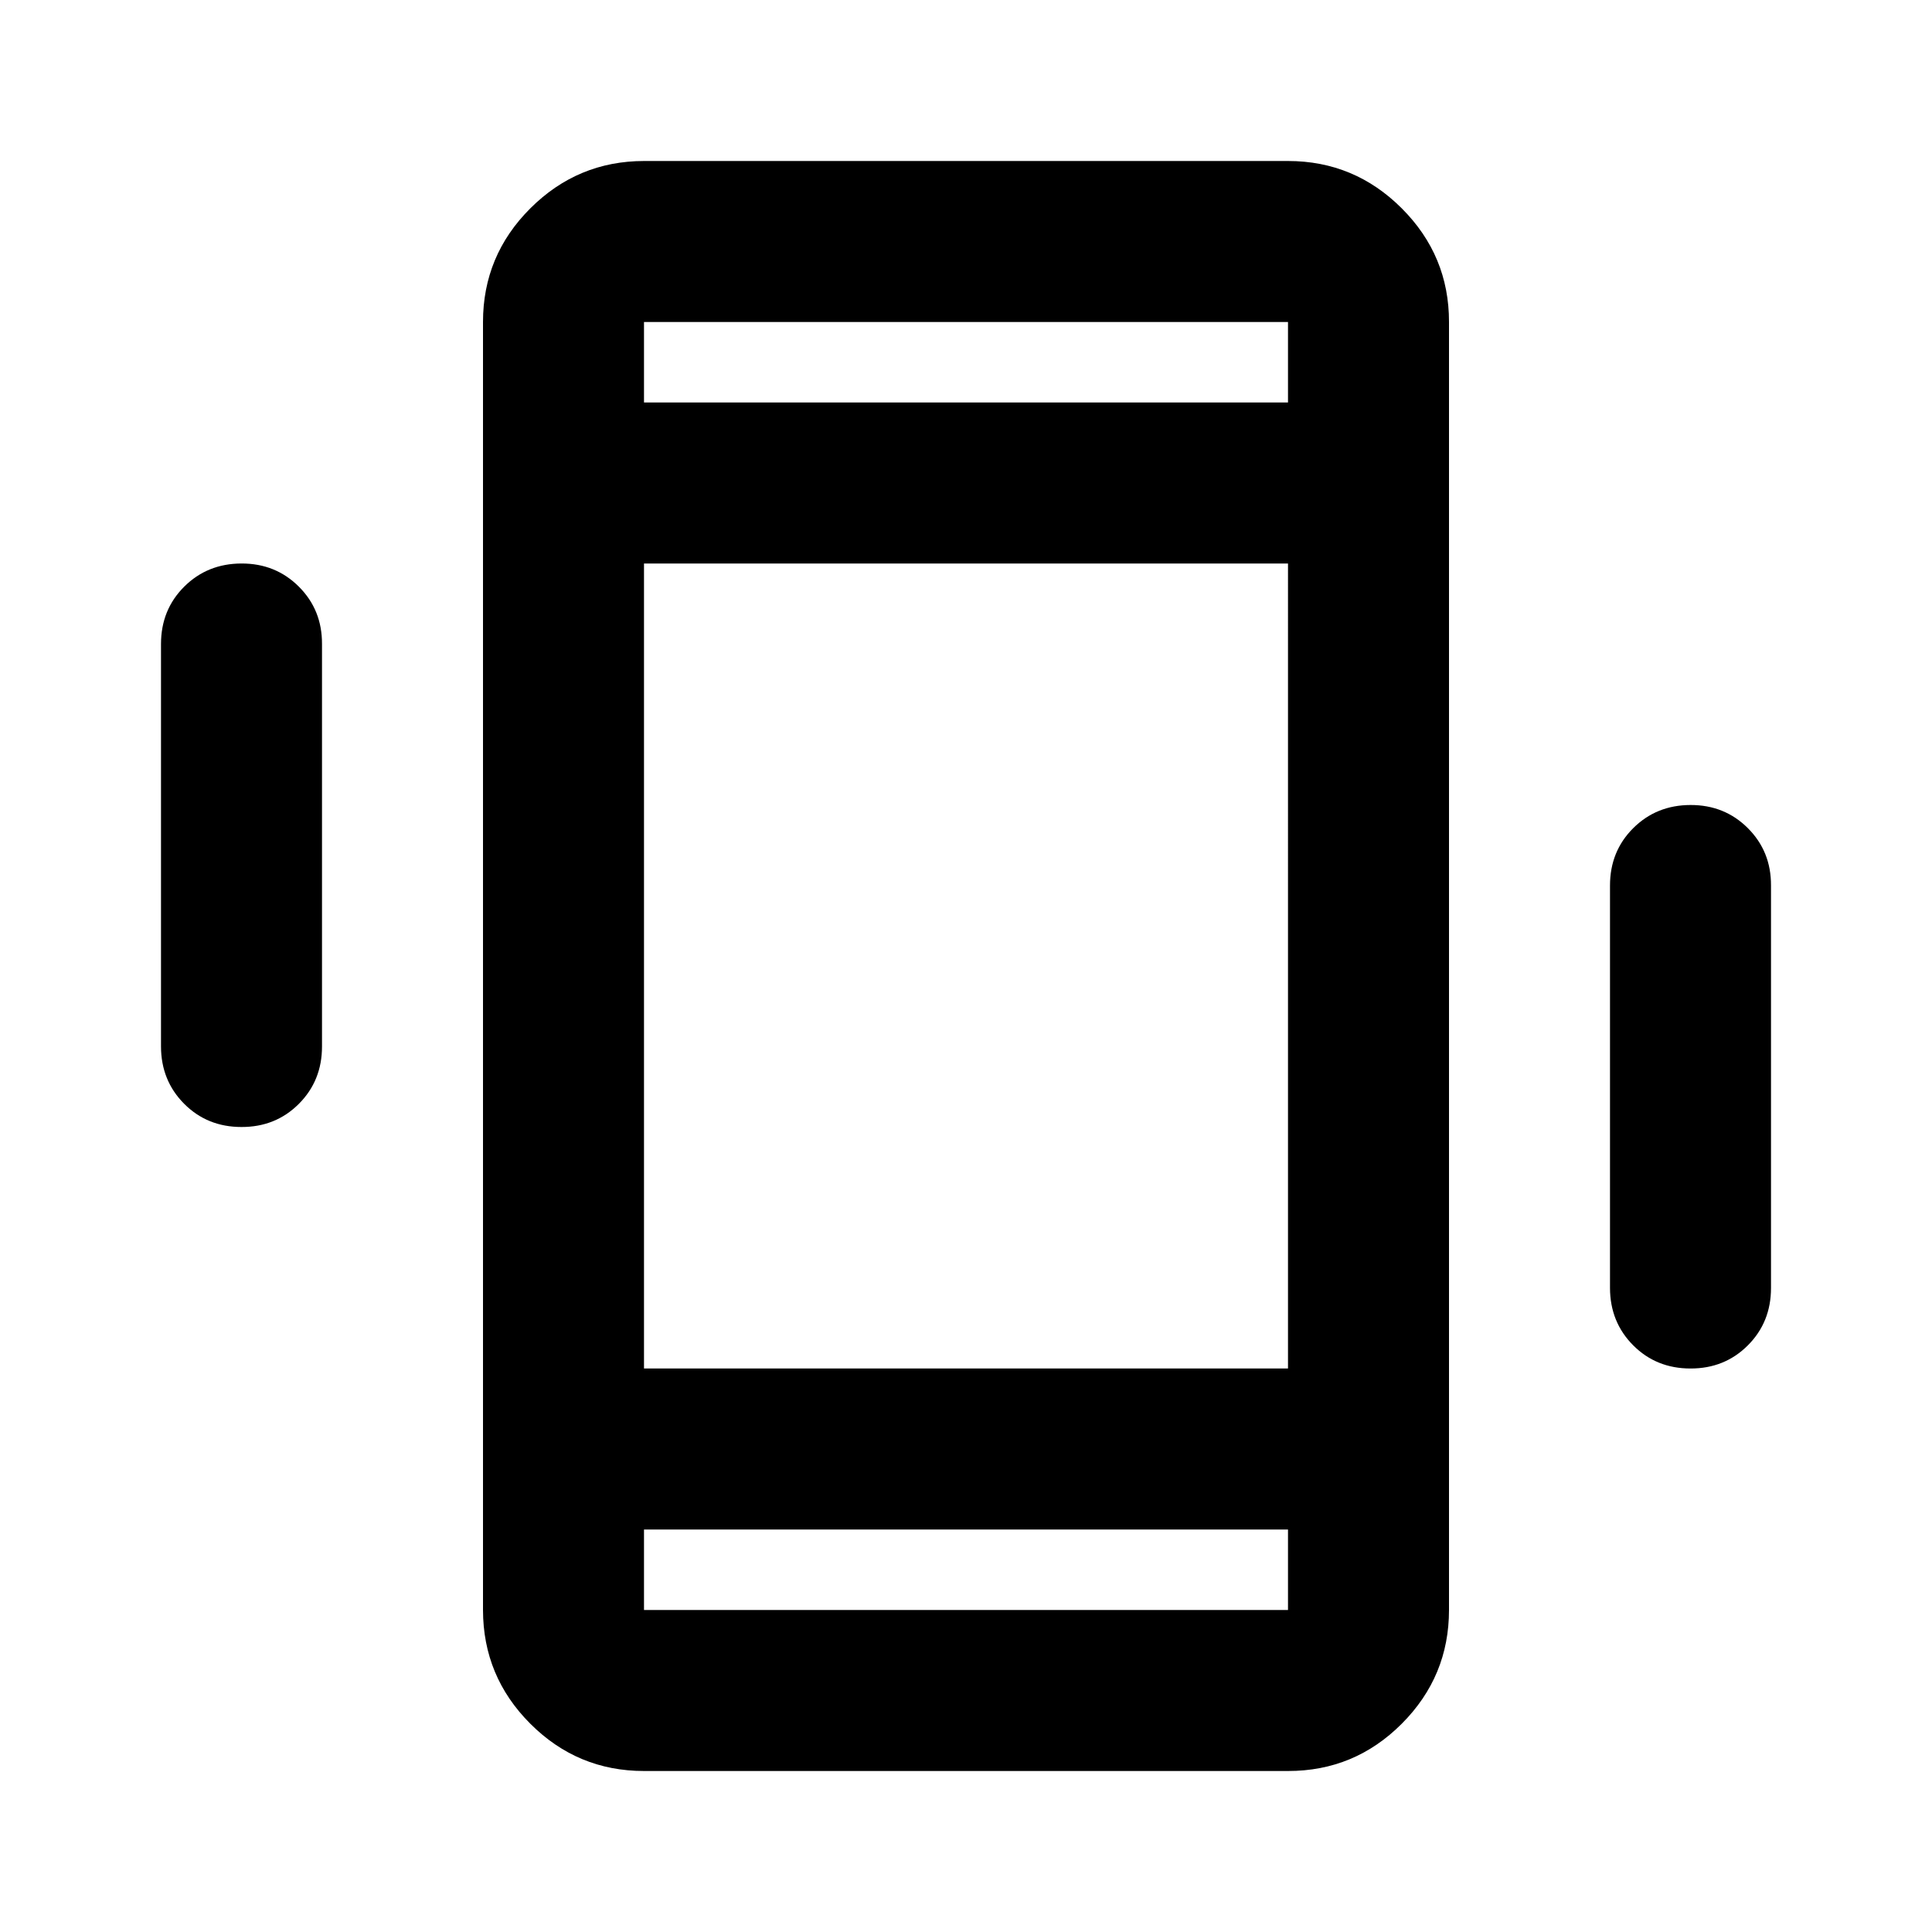 <svg xmlns="http://www.w3.org/2000/svg" xmlns:xlink="http://www.w3.org/1999/xlink" width="24" height="24" viewBox="0 0 24 24"><path fill="currentColor" d="M3 14q-.425 0-.712-.288T2 13V8q0-.425.288-.712T3 7t.713.288T4 8v5q0 .425-.288.713T3 14m18 3q-.425 0-.712-.288T20 16v-5q0-.425.288-.712T21 10t.713.288T22 11v5q0 .425-.288.713T21 17M8 22q-.825 0-1.412-.587T6 20V4q0-.825.588-1.412T8 2h8q.825 0 1.413.588T18 4v16q0 .825-.587 1.413T16 22zm8-3H8v1h8zM8 5h8V4H8zm0 0V4zm0 14v1zm0-2h8V7H8z"/></svg>